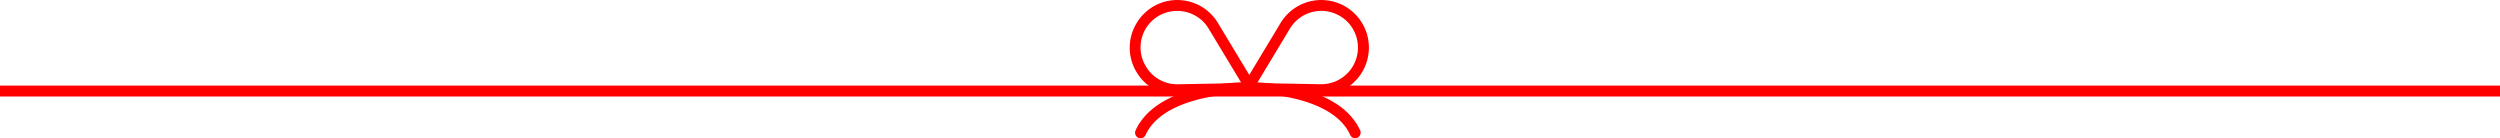 <svg xmlns="http://www.w3.org/2000/svg" viewBox="0 0 685.65 37.91"><defs><style>.cls-1{fill:red;}</style></defs><title>アセット 1</title><g id="レイヤー_2" data-name="レイヤー 2"><g id="モニター"><path class="cls-1" d="M322.88,26.11a12.91,12.91,0,0,1-11.16-6.32,12.91,12.91,0,0,1-.25-13,13,13,0,0,1,22.6-.42l11.68,19.36-22.61.42ZM322.9,3h-.19a10,10,0,0,0-8.42,15.24,9.93,9.93,0,0,0,8.6,4.87h.19l17.41-.32-9-14.92A10,10,0,0,0,322.9,3Z"/><path class="cls-1" d="M362.39,26.11h-.26l-22.6-.42L351.2,6.32a13.05,13.05,0,1,1,22.36,13.47A12.91,12.91,0,0,1,362.39,26.11Zm-17.61-3.33,17.41.32h.2a10.06,10.06,0,0,0,8.79-14.92,10.05,10.05,0,0,0-17.41-.33Z"/><path class="cls-1" d="M312.81,37.91a1.6,1.6,0,0,1-.63-.14,1.51,1.51,0,0,1-.74-2c6.11-13.39,29.73-13.23,30.74-13.22a1.5,1.5,0,0,1,0,3h-.11c-1.5,0-22.74.21-27.88,11.47A1.5,1.5,0,0,1,312.81,37.91Z"/><path class="cls-1" d="M371.66,37.91A1.5,1.5,0,0,1,370.3,37c-5.31-11.63-27.72-11.48-28-11.47h0a1.5,1.5,0,0,1,0-3c1,0,24.63-.17,30.73,13.22a1.49,1.49,0,0,1-.74,2A1.51,1.51,0,0,1,371.66,37.91Z"/><rect class="cls-1" y="23.47" width="685.65" height="3"/></g></g></svg>